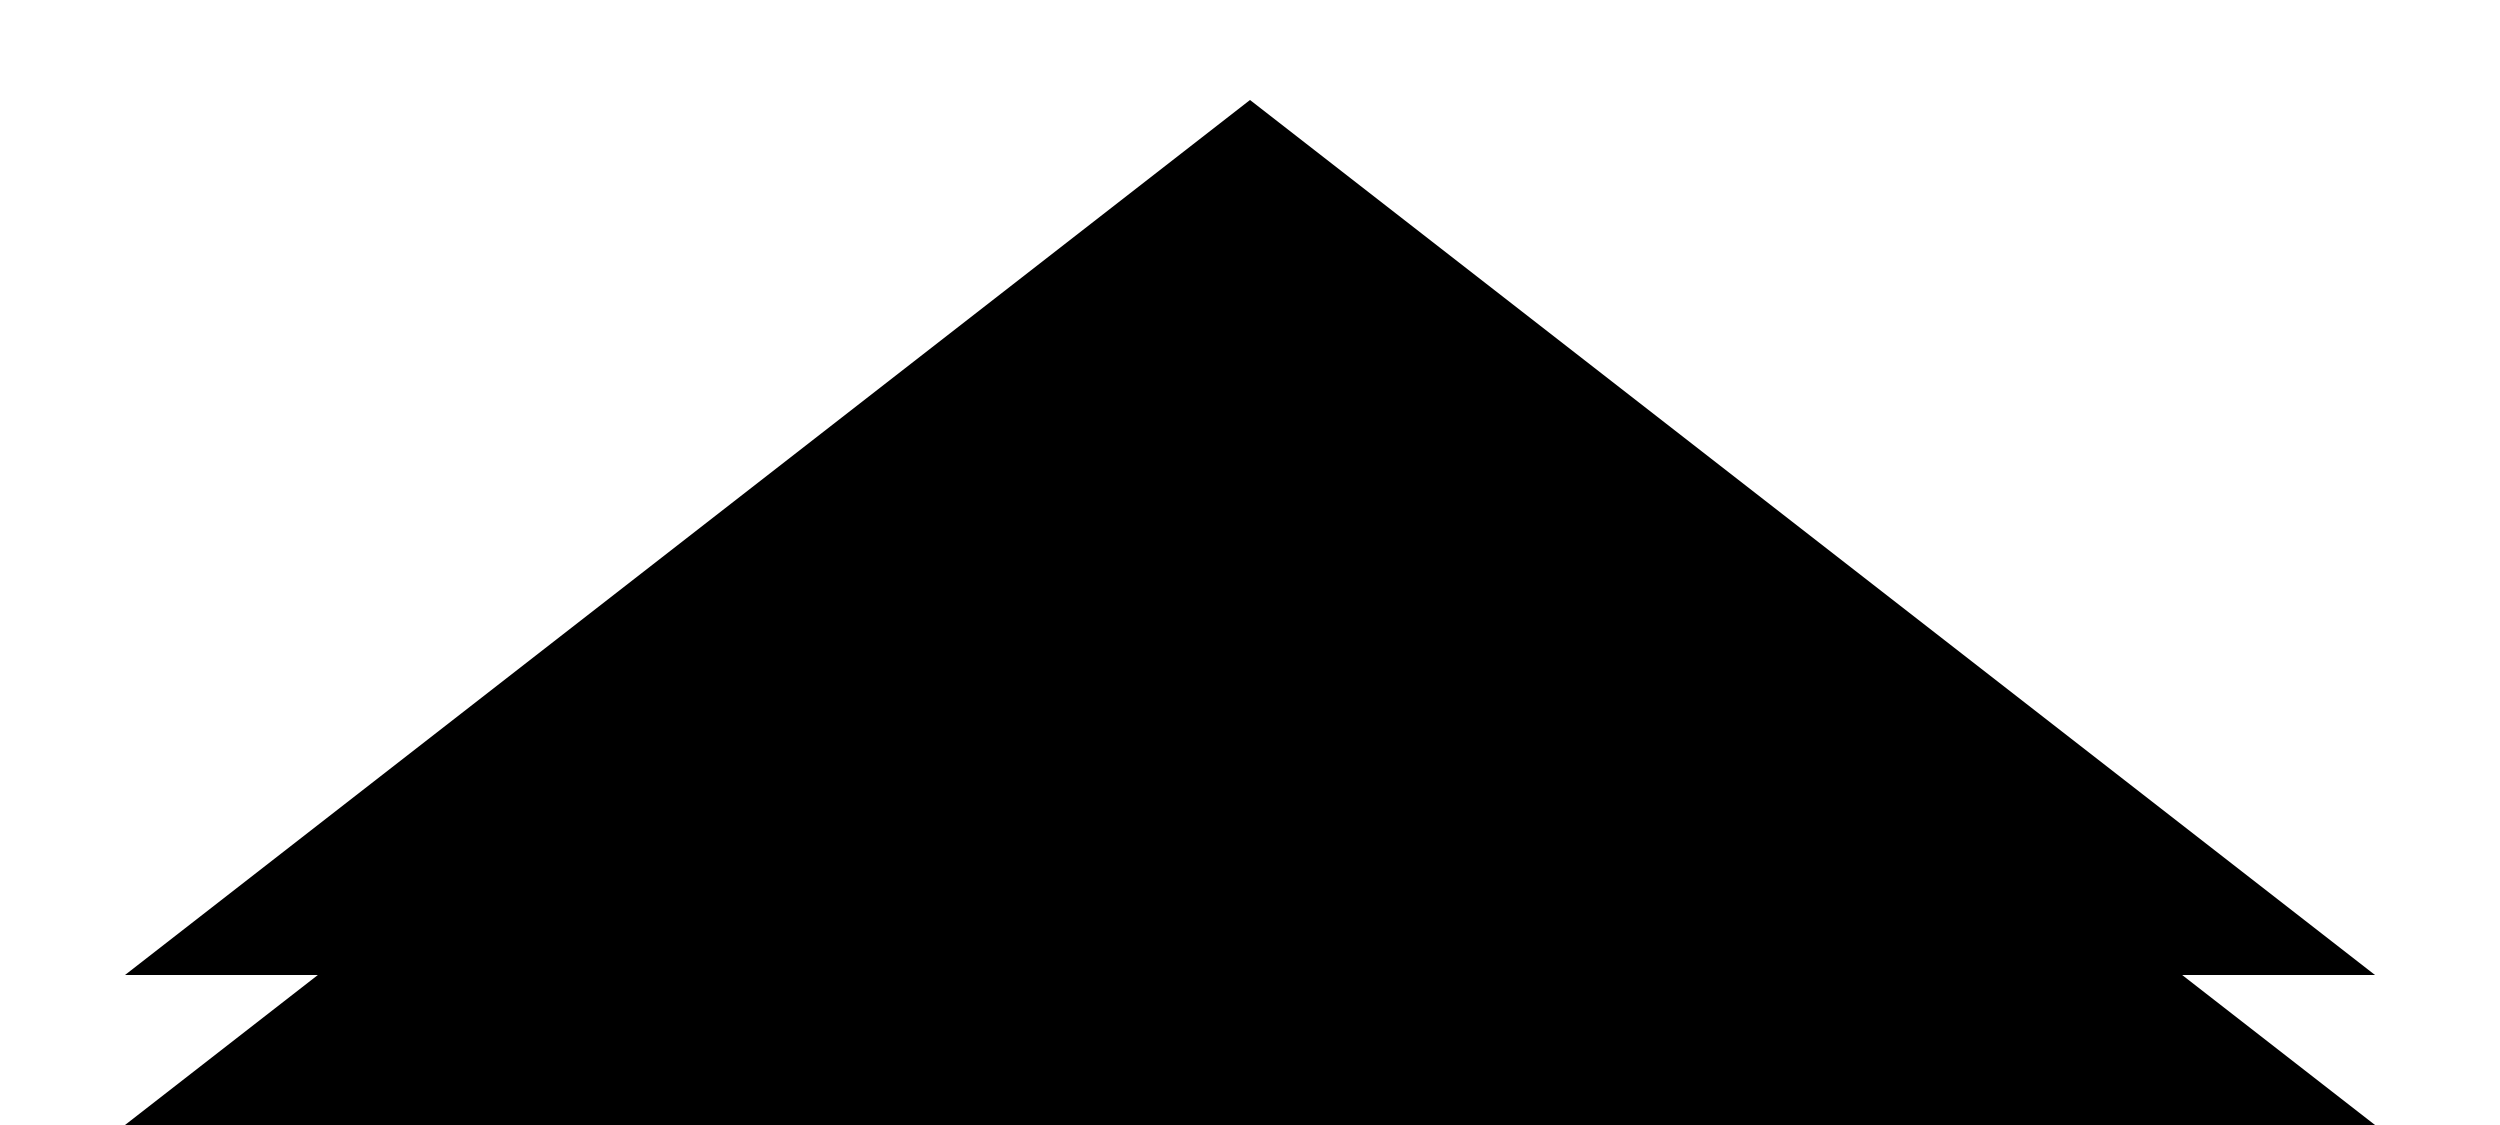 <svg xmlns="http://www.w3.org/2000/svg" xmlns:xlink="http://www.w3.org/1999/xlink" width="20" height="9" viewBox="0 0 20 9">
  <defs>
    <polygon id="recipe_notch-b" points="10 2 19 9 1 9"/>
    <filter id="recipe_notch-a" width="114.3%" height="140.8%" x="-7.1%" y="-30.8%" filterUnits="objectBoundingBox">
      <feMorphology in="SourceAlpha" operator="dilate" radius=".1" result="shadowSpreadOuter1"/>
      <feOffset dy="-1.2" in="shadowSpreadOuter1" result="shadowOffsetOuter1"/>
      <feColorMatrix in="shadowOffsetOuter1" values="0 0 0 0 0   0 0 0 0 0   0 0 0 0 0  0 0 0 0.15 0"/>
    </filter>
  </defs>
  <g fill="none" fill-rule="evenodd">
    <use fill="#000" filter="url(#recipe_notch-a)" xlink:href="#recipe_notch-b"/>
    <use fill="hsl(0, 0%, 20%)" xlink:href="#recipe_notch-b"/>
  </g>
</svg>
